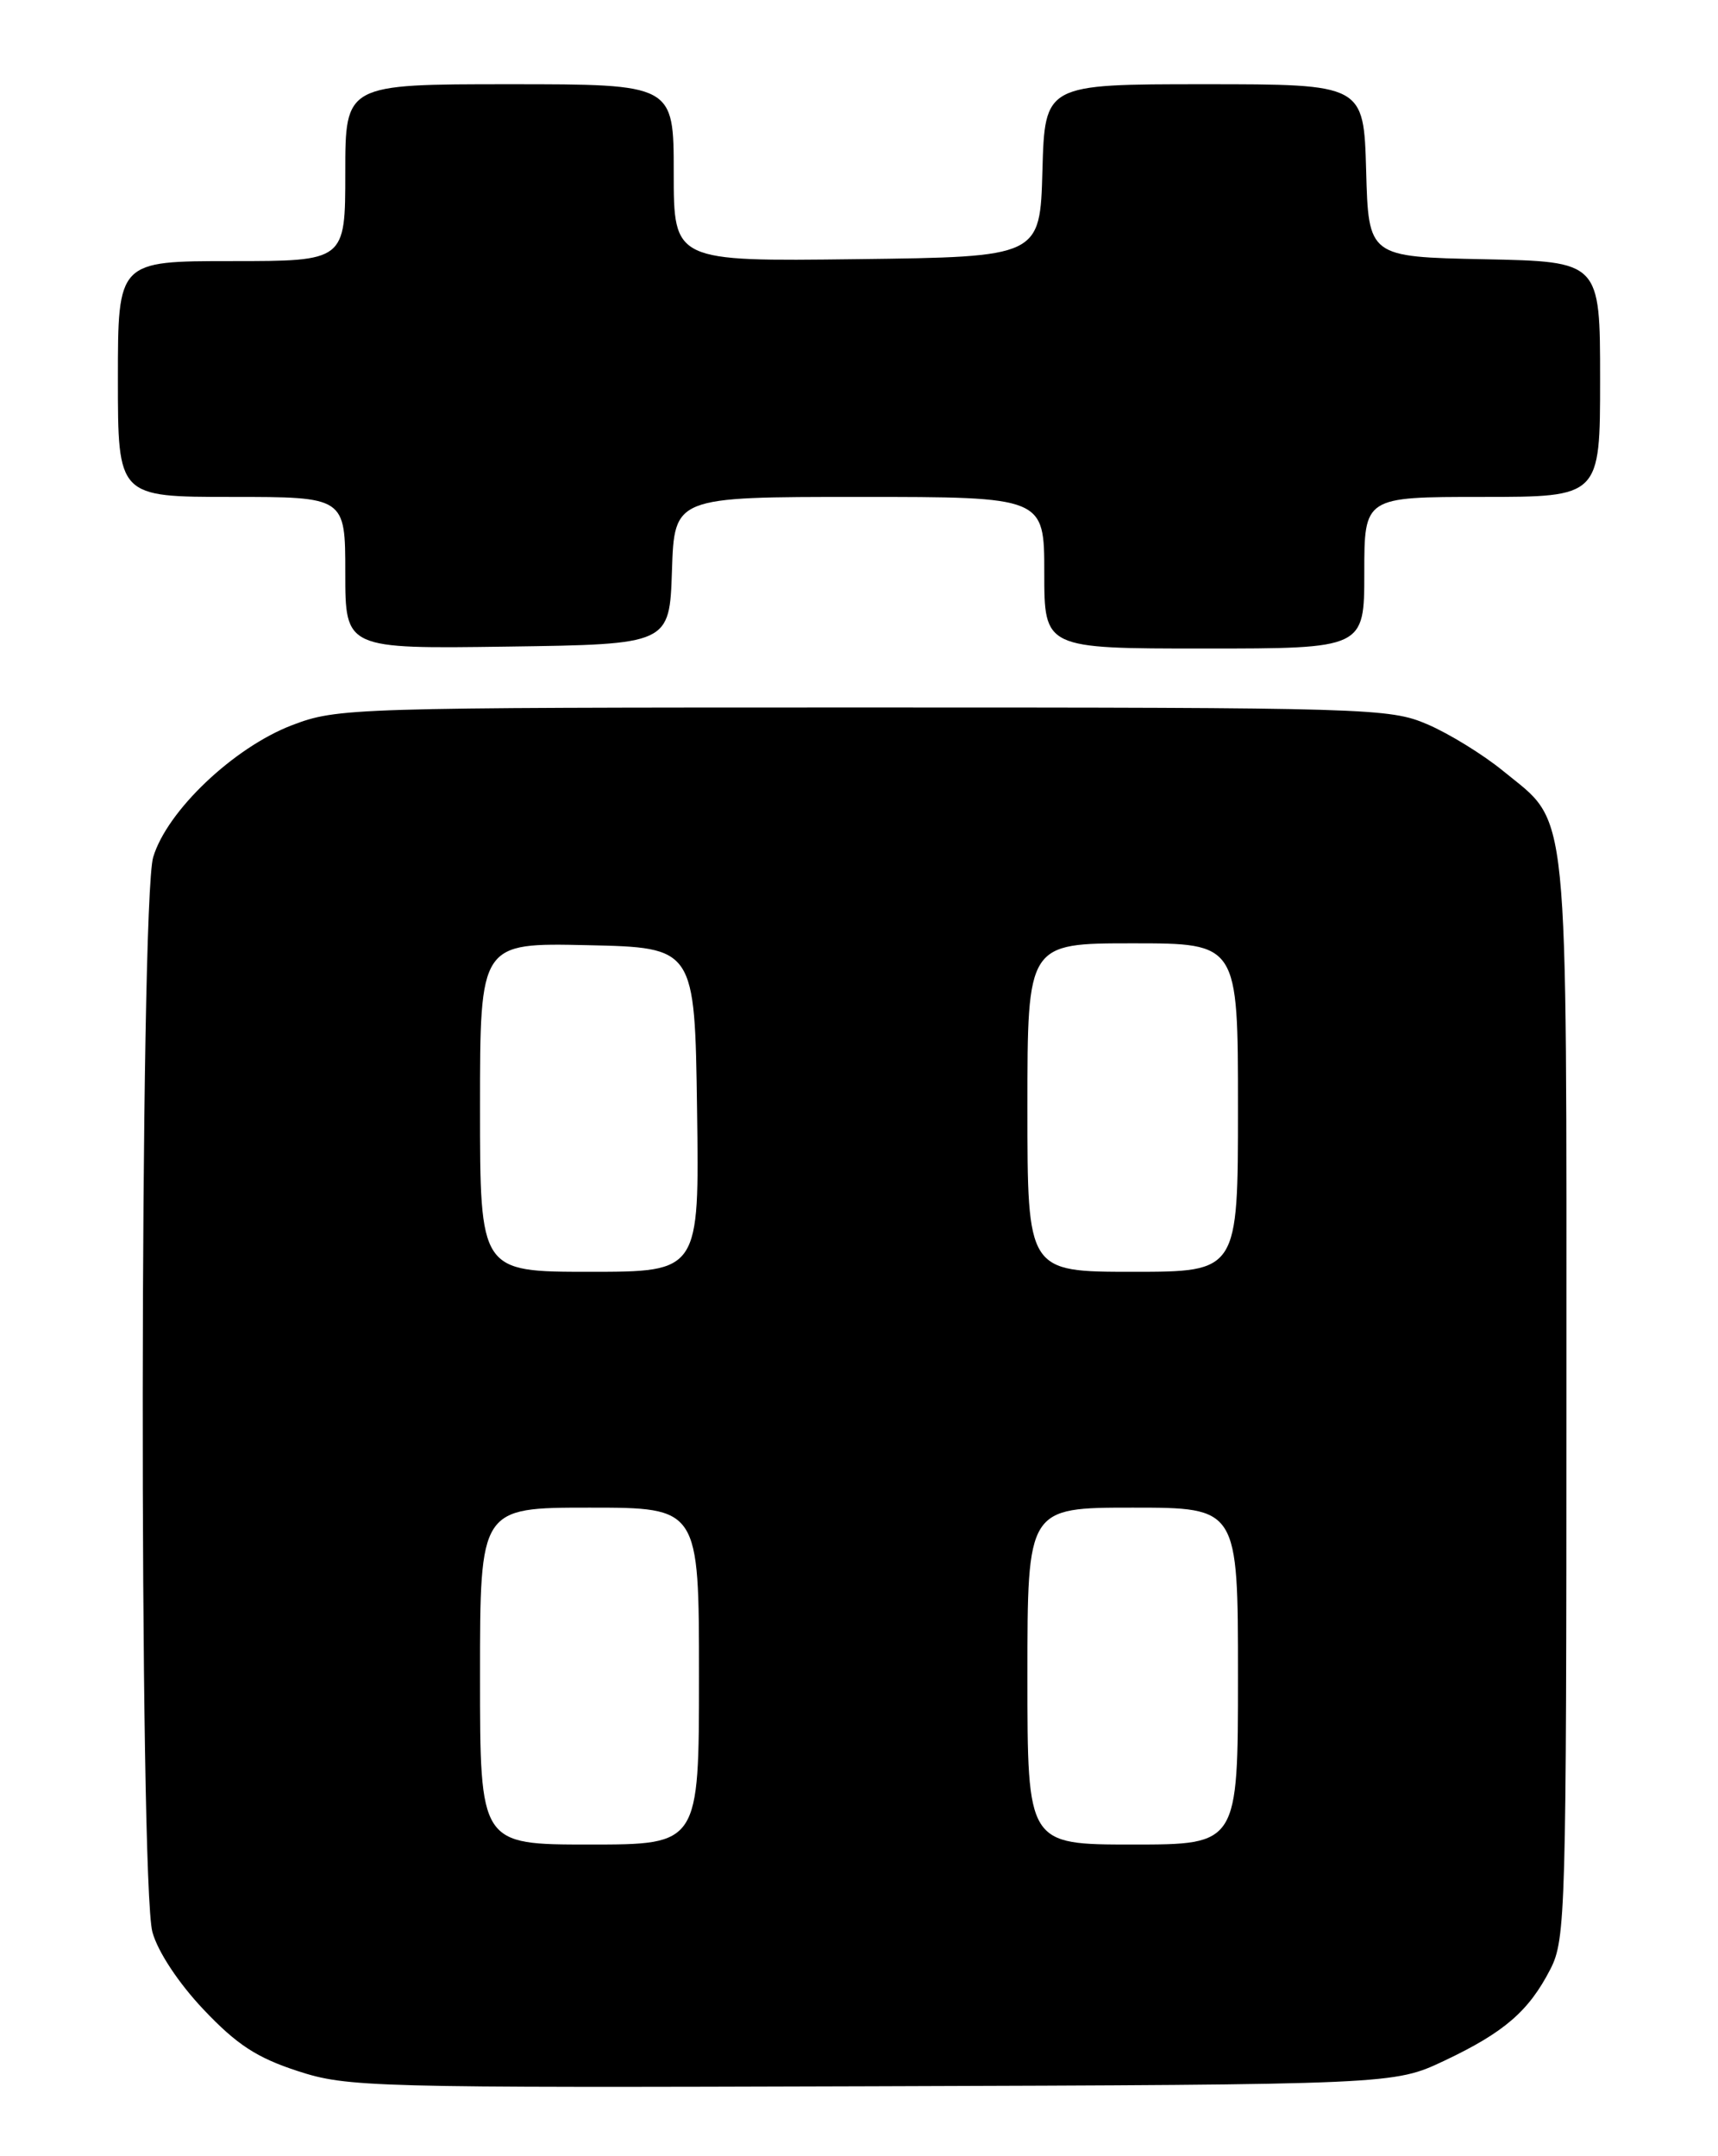 <?xml version="1.0" encoding="UTF-8" standalone="no"?>
<!DOCTYPE svg PUBLIC "-//W3C//DTD SVG 1.1//EN" "http://www.w3.org/Graphics/SVG/1.1/DTD/svg11.dtd" >
<svg xmlns="http://www.w3.org/2000/svg" xmlns:xlink="http://www.w3.org/1999/xlink" version="1.1" viewBox="0 0 204 256">
 <g >
 <path fill="currentColor"
d=" M 171.50 244.67 C 178.62 241.30 181.53 238.79 184.10 233.79 C 185.91 230.26 186.00 227.02 186.00 165.94 C 186.00 93.93 186.42 98.04 178.49 91.54 C 176.11 89.59 172.06 87.10 169.50 86.00 C 165.00 84.07 162.60 84.00 102.51 84.00 C 41.56 84.00 40.06 84.05 34.68 86.10 C 27.75 88.75 19.83 96.28 18.19 101.77 C 16.59 107.10 16.51 223.68 18.10 229.40 C 18.74 231.73 21.20 235.45 24.18 238.60 C 28.12 242.76 30.49 244.31 35.34 245.89 C 41.26 247.82 43.87 247.89 103.50 247.70 C 165.50 247.50 165.50 247.50 171.50 244.67 Z  M 79.79 67.75 C 80.08 59.00 80.08 59.00 102.04 59.00 C 124.00 59.00 124.00 59.00 124.00 68.00 C 124.00 77.00 124.00 77.00 143.00 77.00 C 162.00 77.00 162.00 77.00 162.00 68.00 C 162.00 59.00 162.00 59.00 176.00 59.00 C 190.00 59.00 190.00 59.00 190.00 45.03 C 190.00 31.06 190.00 31.06 176.25 30.78 C 162.50 30.50 162.50 30.50 162.22 20.25 C 161.93 10.00 161.93 10.00 143.00 10.00 C 124.07 10.00 124.07 10.00 123.78 20.25 C 123.50 30.50 123.50 30.50 101.75 30.77 C 80.00 31.04 80.00 31.04 80.00 20.52 C 80.00 10.00 80.00 10.00 60.50 10.00 C 41.00 10.00 41.00 10.00 41.00 20.50 C 41.00 31.00 41.00 31.00 27.50 31.00 C 14.00 31.00 14.00 31.00 14.00 45.00 C 14.00 59.00 14.00 59.00 27.50 59.00 C 41.00 59.00 41.00 59.00 41.00 68.02 C 41.00 77.04 41.00 77.04 60.25 76.77 C 79.50 76.50 79.50 76.50 79.79 67.75 Z  M 57.00 199.00 C 57.00 179.00 57.00 179.00 70.00 179.00 C 83.00 179.00 83.00 179.00 83.00 199.00 C 83.00 219.00 83.00 219.00 70.00 219.00 C 57.00 219.00 57.00 219.00 57.00 199.00 Z  M 122.00 199.00 C 122.00 179.00 122.00 179.00 134.50 179.00 C 147.00 179.00 147.00 179.00 147.00 199.00 C 147.00 219.00 147.00 219.00 134.50 219.00 C 122.00 219.00 122.00 219.00 122.00 199.00 Z  M 57.00 131.47 C 57.00 111.94 57.00 111.94 69.75 112.22 C 82.50 112.50 82.50 112.50 82.77 131.75 C 83.04 151.00 83.04 151.00 70.02 151.00 C 57.00 151.00 57.00 151.00 57.00 131.47 Z  M 122.00 131.50 C 122.00 112.00 122.00 112.00 134.50 112.00 C 147.00 112.00 147.00 112.00 147.00 131.50 C 147.00 151.00 147.00 151.00 134.50 151.00 C 122.00 151.00 122.00 151.00 122.00 131.50 Z "/>
</g>
</svg>